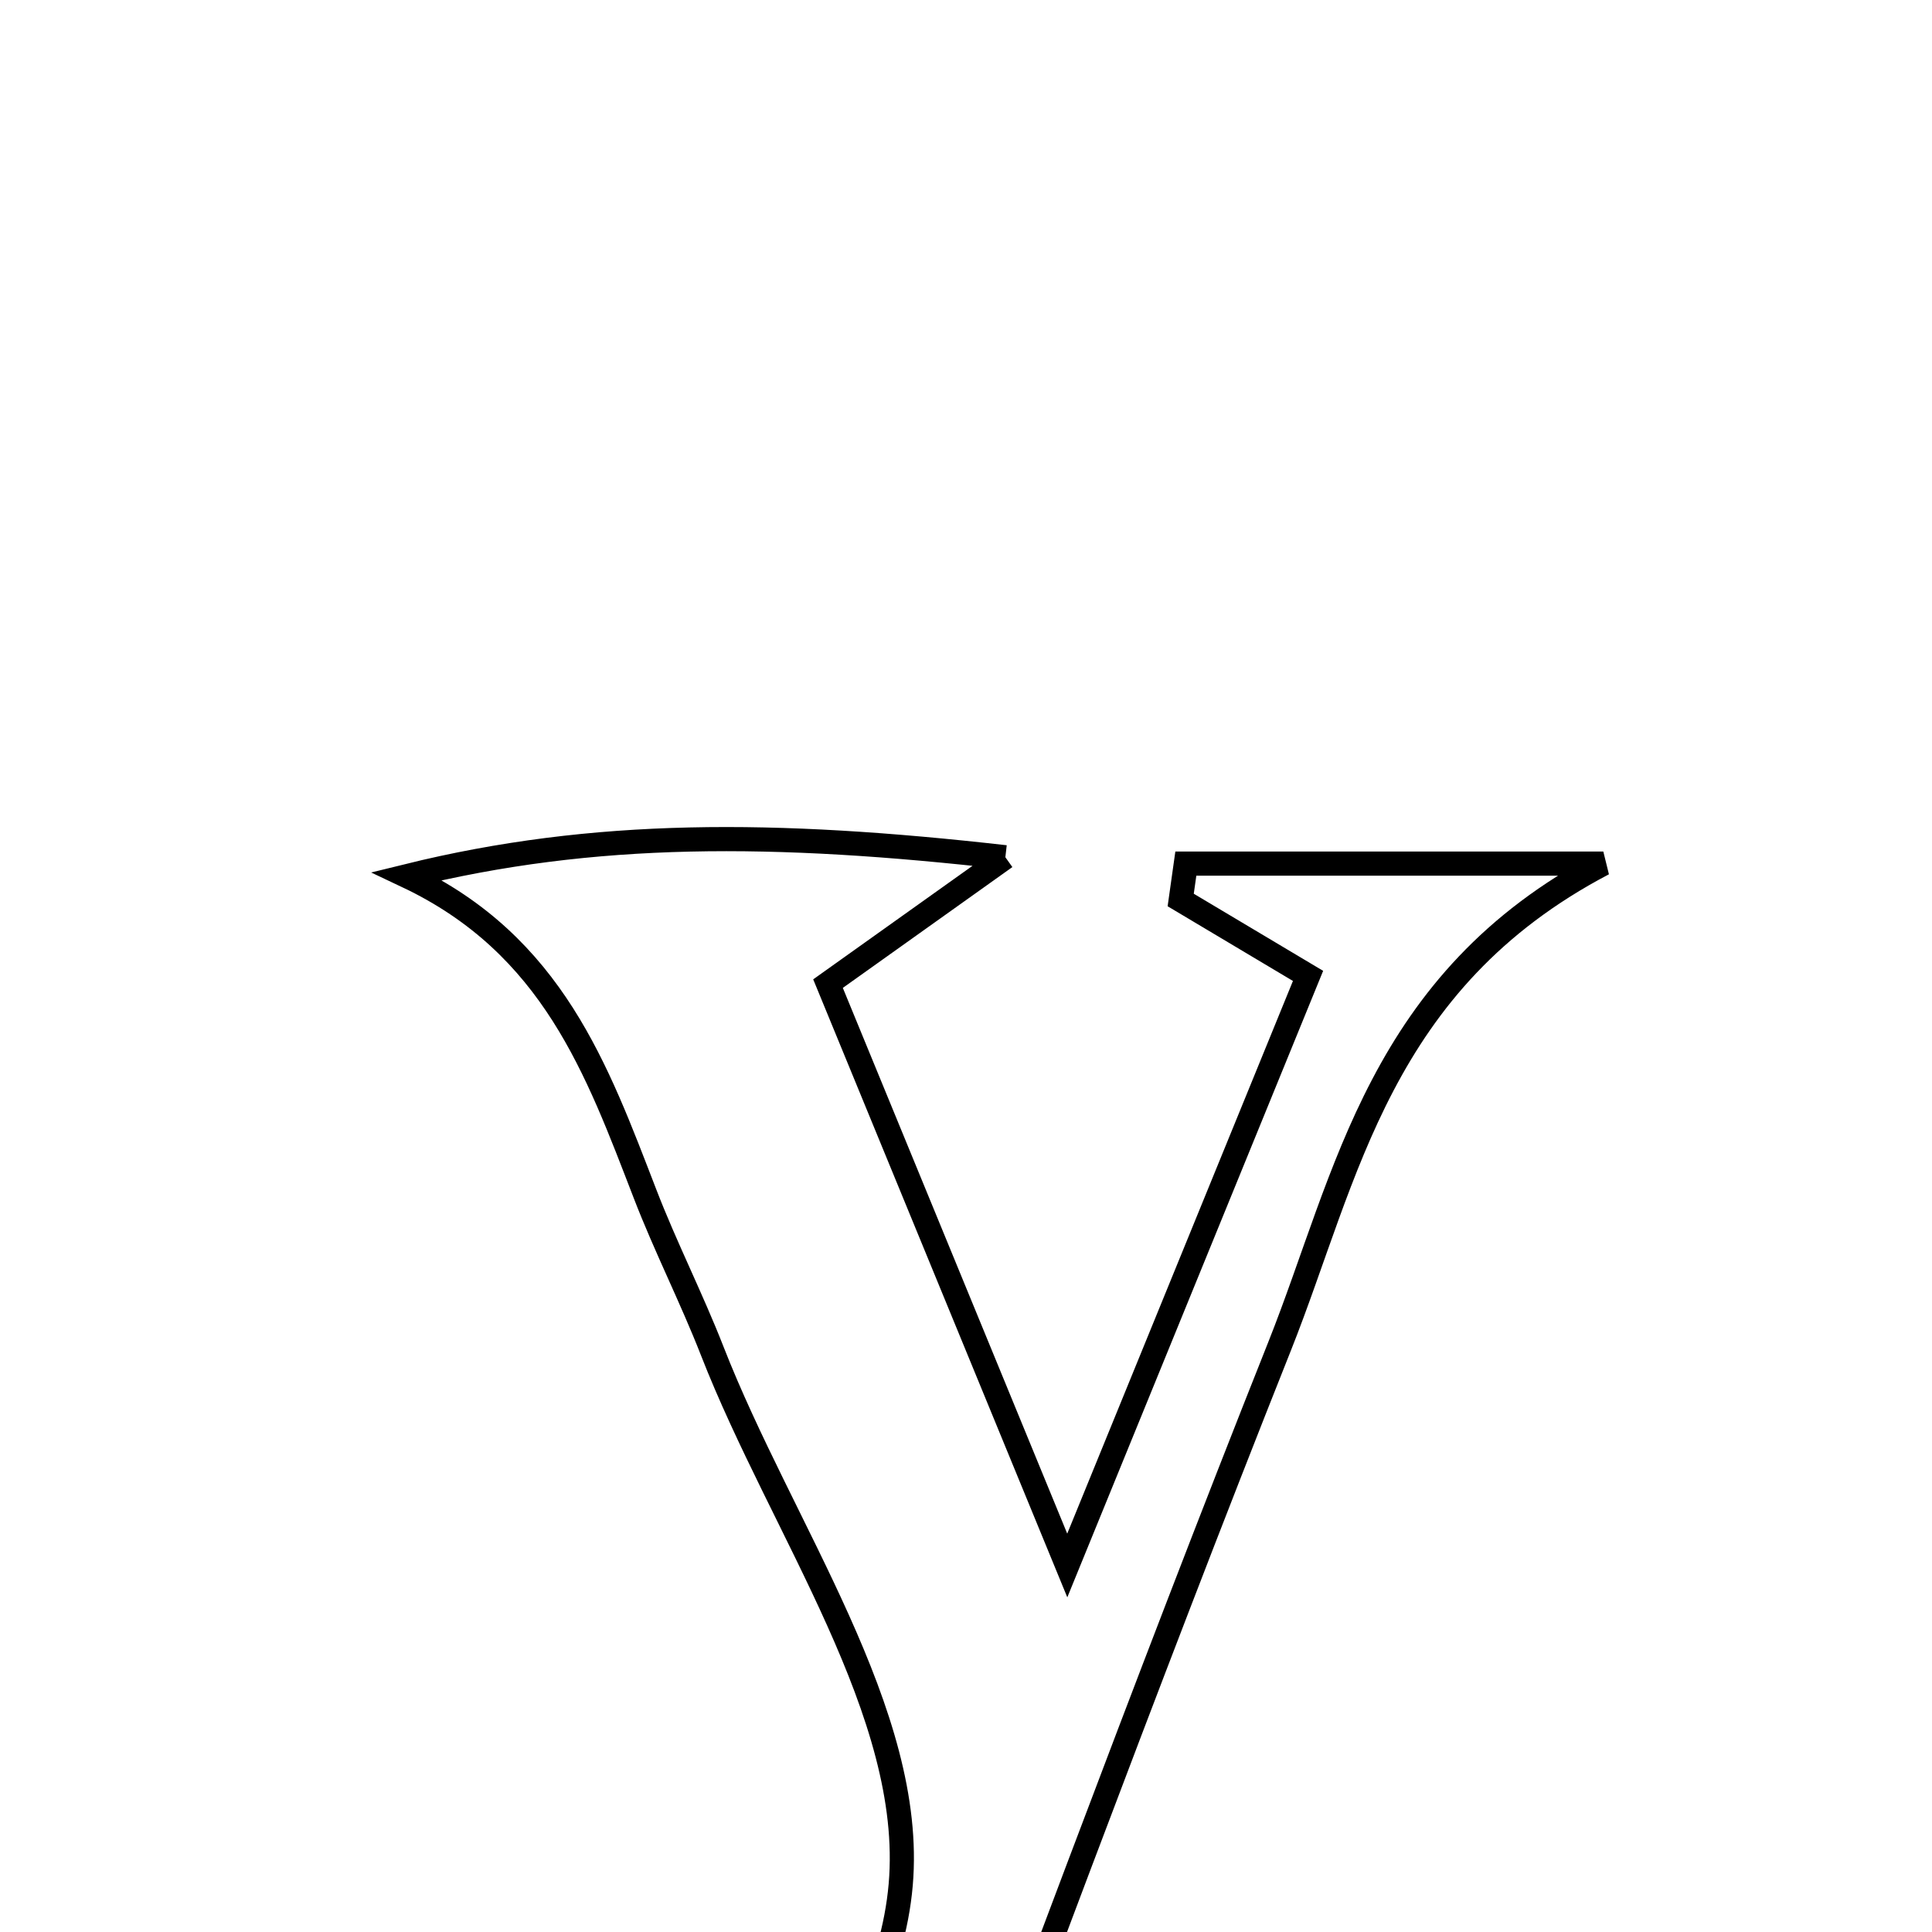 <svg xmlns="http://www.w3.org/2000/svg" viewBox="0.0 0.0 24.0 24.0" height="200px" width="200px"><path fill="none" stroke="black" stroke-width=".3" stroke-opacity="1.0"  filling="0" d="M12.489 10.649 C11.535 11.329 11.042 11.681 10.286 12.219 C11.172 14.373 12.095 16.617 13.258 19.447 C14.409 16.63 15.321 14.397 16.249 12.123 C15.64 11.76 15.153 11.47 14.667 11.18 C14.688 11.03 14.71 10.878 14.731 10.728 C16.236 10.728 17.739 10.728 19.917 10.728 C17.131 12.19 16.739 14.604 15.896 16.723 C14.194 20.999 12.609 25.321 10.975 29.624 C9.908 29.624 8.84 29.624 7.773 29.624 C8.987 27.56 11.003 25.565 11.189 23.412 C11.373 21.286 9.713 18.998 8.849 16.786 C8.591 16.125 8.267 15.49 8.012 14.828 C7.419 13.296 6.869 11.74 5.056 10.883 C7.383 10.309 9.617 10.324 12.489 10.649"></path></svg>